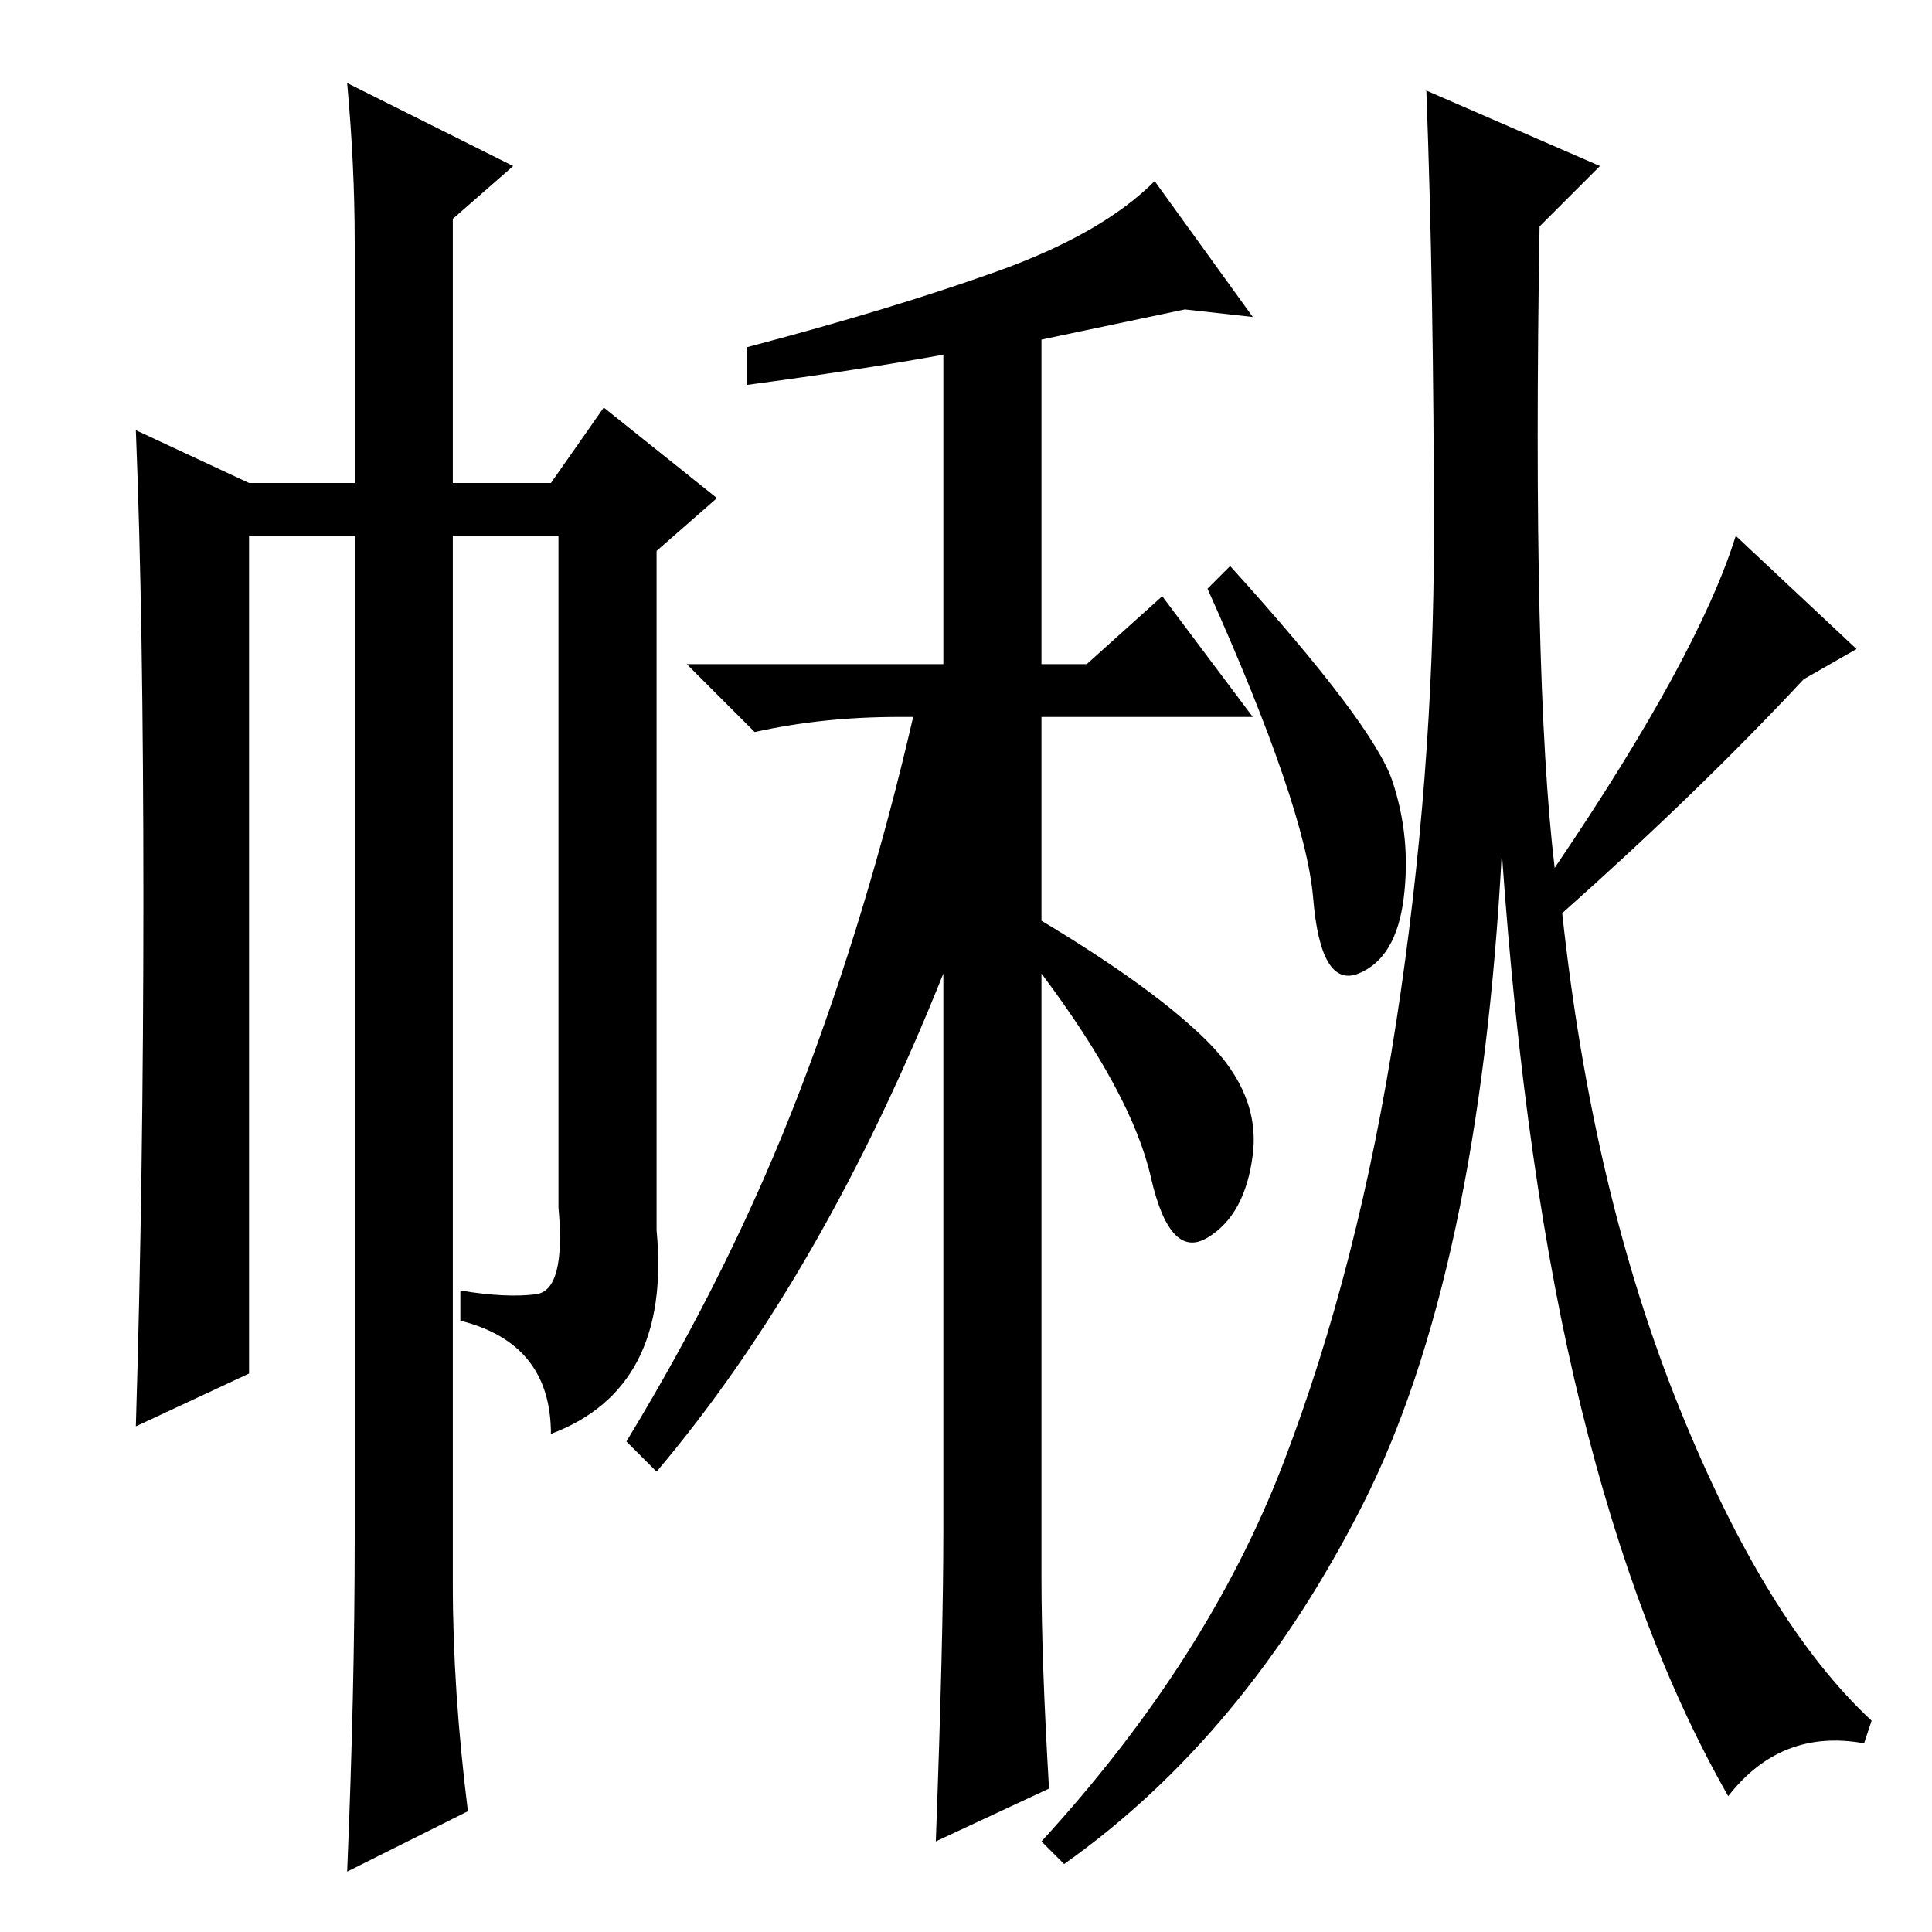 <?xml version="1.0" standalone="no"?>
<!DOCTYPE svg PUBLIC "-//W3C//DTD SVG 1.1//EN" "http://www.w3.org/Graphics/SVG/1.1/DTD/svg11.dtd" >
<svg xmlns="http://www.w3.org/2000/svg" xmlns:xlink="http://www.w3.org/1999/xlink" version="1.1" viewBox="0 -36 256 256">
  <g transform="matrix(1 0 0 -1 0 220)">
   <path fill="currentColor"
d="M99 205v5q19 5 33 10t21 12l13 -18l-9 1l-19 -4v-43h6l10 9l12 -16h-28v-27q15 -9 22 -16t6 -15t-6 -11t-7.5 8t-14.5 27v-80q0 -11 1 -28l-15 -7q1 27 1 41v74q-16 -40 -38 -66l-4 4q14 23 23 46.5t15 49.5h-2q-10 0 -19 -2l-9 9h34v41q-11 -2 -26 -4zM239 166
q-14 -15 -32 -31q4 -37 15.5 -65.5t25.5 -41.5l-1 -3q-11 2 -18 -7q-12 21 -19.5 51.5t-10.5 73.5q-3 -56 -18.5 -86.5t-39.5 -47.5l-3 3q22 24 32 50t15 58.5t5 64.5t-1 59l23 -10l-8 -8q-1 -60 2 -85q19 28 24 44l16 -15zM184.5 152.5q2.5 -7.5 1.5 -15.5t-6 -10t-6 10
t-14 41l3 3q19 -21 21.5 -28.5zM47 224q0 10 -1 21l22 -11l-8 -7v-35h13l7 10l15 -12l-8 -7v-90q2 -21 -14 -27q0 12 -12 15v4q6 -1 10 -0.5t3 11.5v89h-14v-139q0 -14 2 -30l-16 -8q1 24 1 44v133h-14v-111l-15 -7q1 33 1 70t-1 62l15 -7h14v32z" />
  </g>

</svg>
